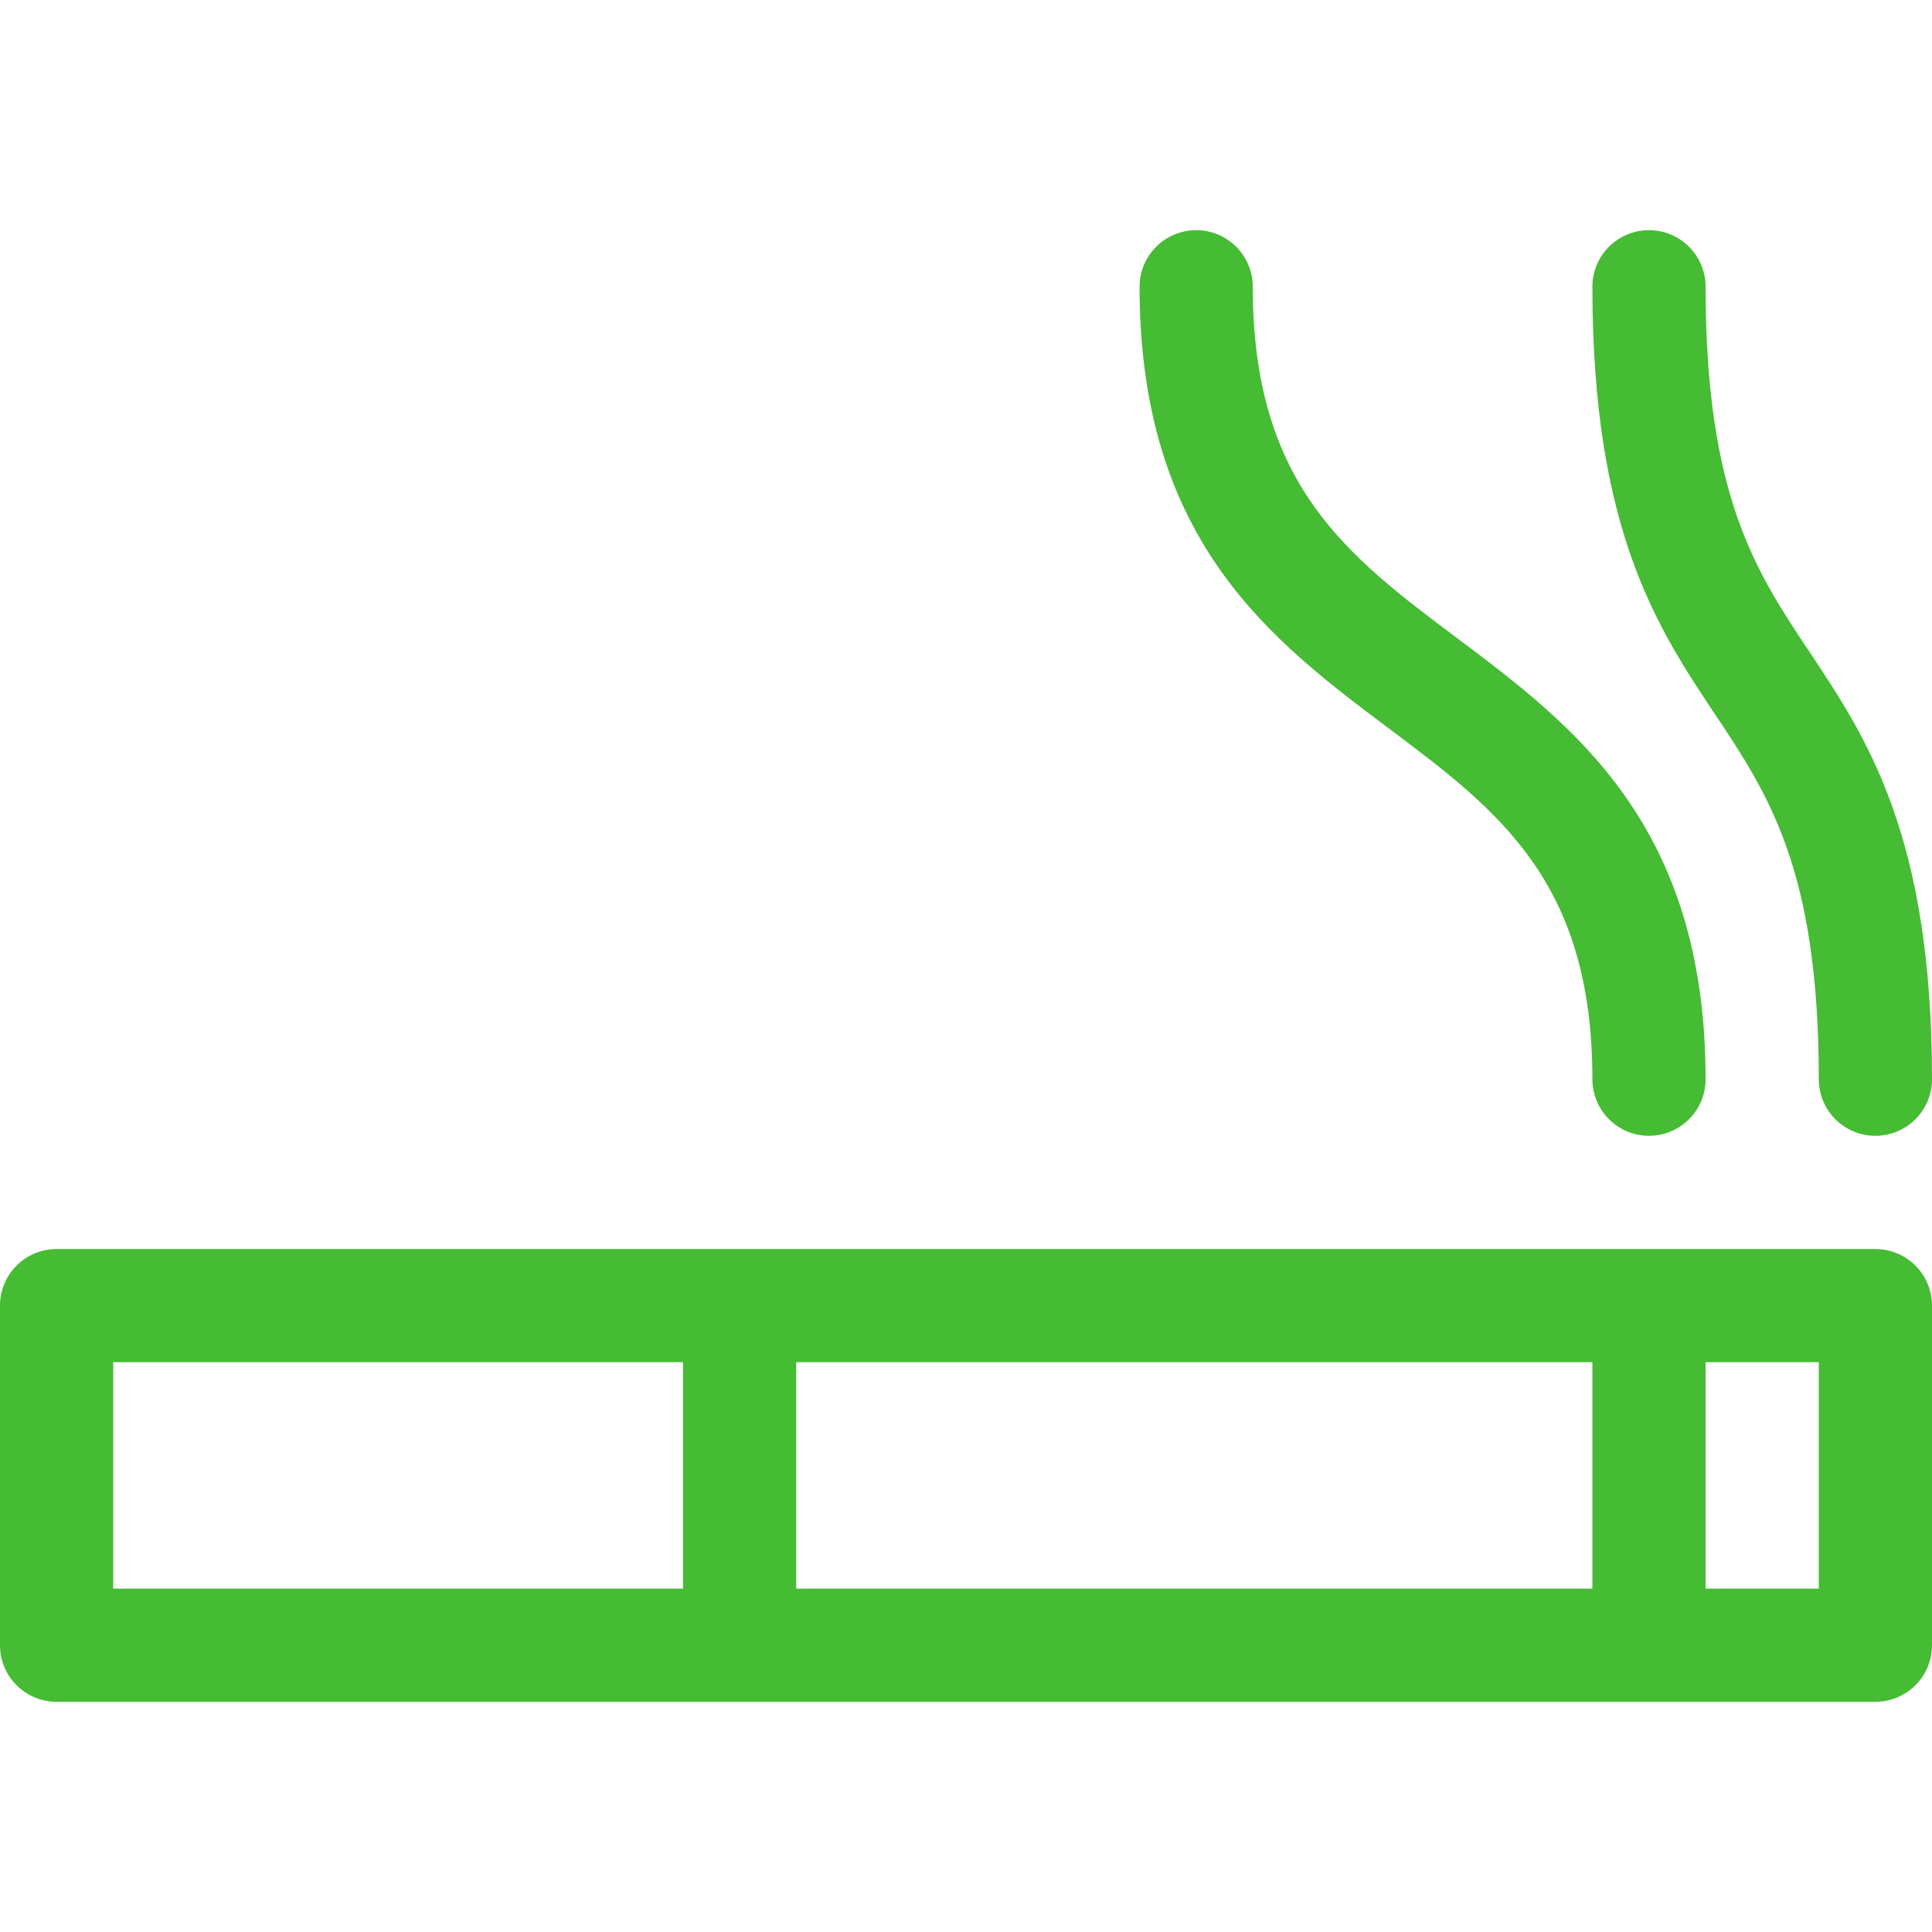 <?xml version="1.0"?>
<svg xmlns="http://www.w3.org/2000/svg" xmlns:xlink="http://www.w3.org/1999/xlink" xmlns:svgjs="http://svgjs.com/svgjs" version="1.1" width="512" height="512" x="0" y="0" viewBox="0 0 512 512" style="enable-background:new 0 0 512 512" xml:space="preserve" class=""><g><g xmlns="http://www.w3.org/2000/svg"><path d="m422 286c0 8.284 6.716 15 15 15s15-6.716 15-15c0-67.5-35.064-93.798-66-117-28.976-21.732-54-40.5-54-93 0-8.284-6.716-15-15-15s-15 6.716-15 15c0 67.5 35.064 93.798 66 117 28.976 21.732 54 40.5 54 93z" fill="#46bb34" data-original="#000000" style="" class=""/><path d="m452 76c0-8.284-6.716-15-15-15s-15 6.716-15 15c0 64.542 17.276 90.457 32.519 113.32 14.132 21.199 27.481 41.222 27.481 96.68 0 8.284 6.716 15 15 15s15-6.716 15-15c0-64.542-17.276-90.457-32.519-113.32-14.132-21.199-27.481-41.222-27.481-96.68z" fill="#46bb34" data-original="#000000" style="" class=""/><path d="m497 331h-482c-8.284 0-15 6.716-15 15v90c0 8.284 6.716 15 15 15h482c8.284 0 15-6.716 15-15v-90c0-8.284-6.716-15-15-15zm-75 30v60h-211v-60zm-392 0h151v60h-151zm452 60h-30v-60h30z" fill="#46bb34" data-original="#000000" style="" class=""/></g></g></svg>
